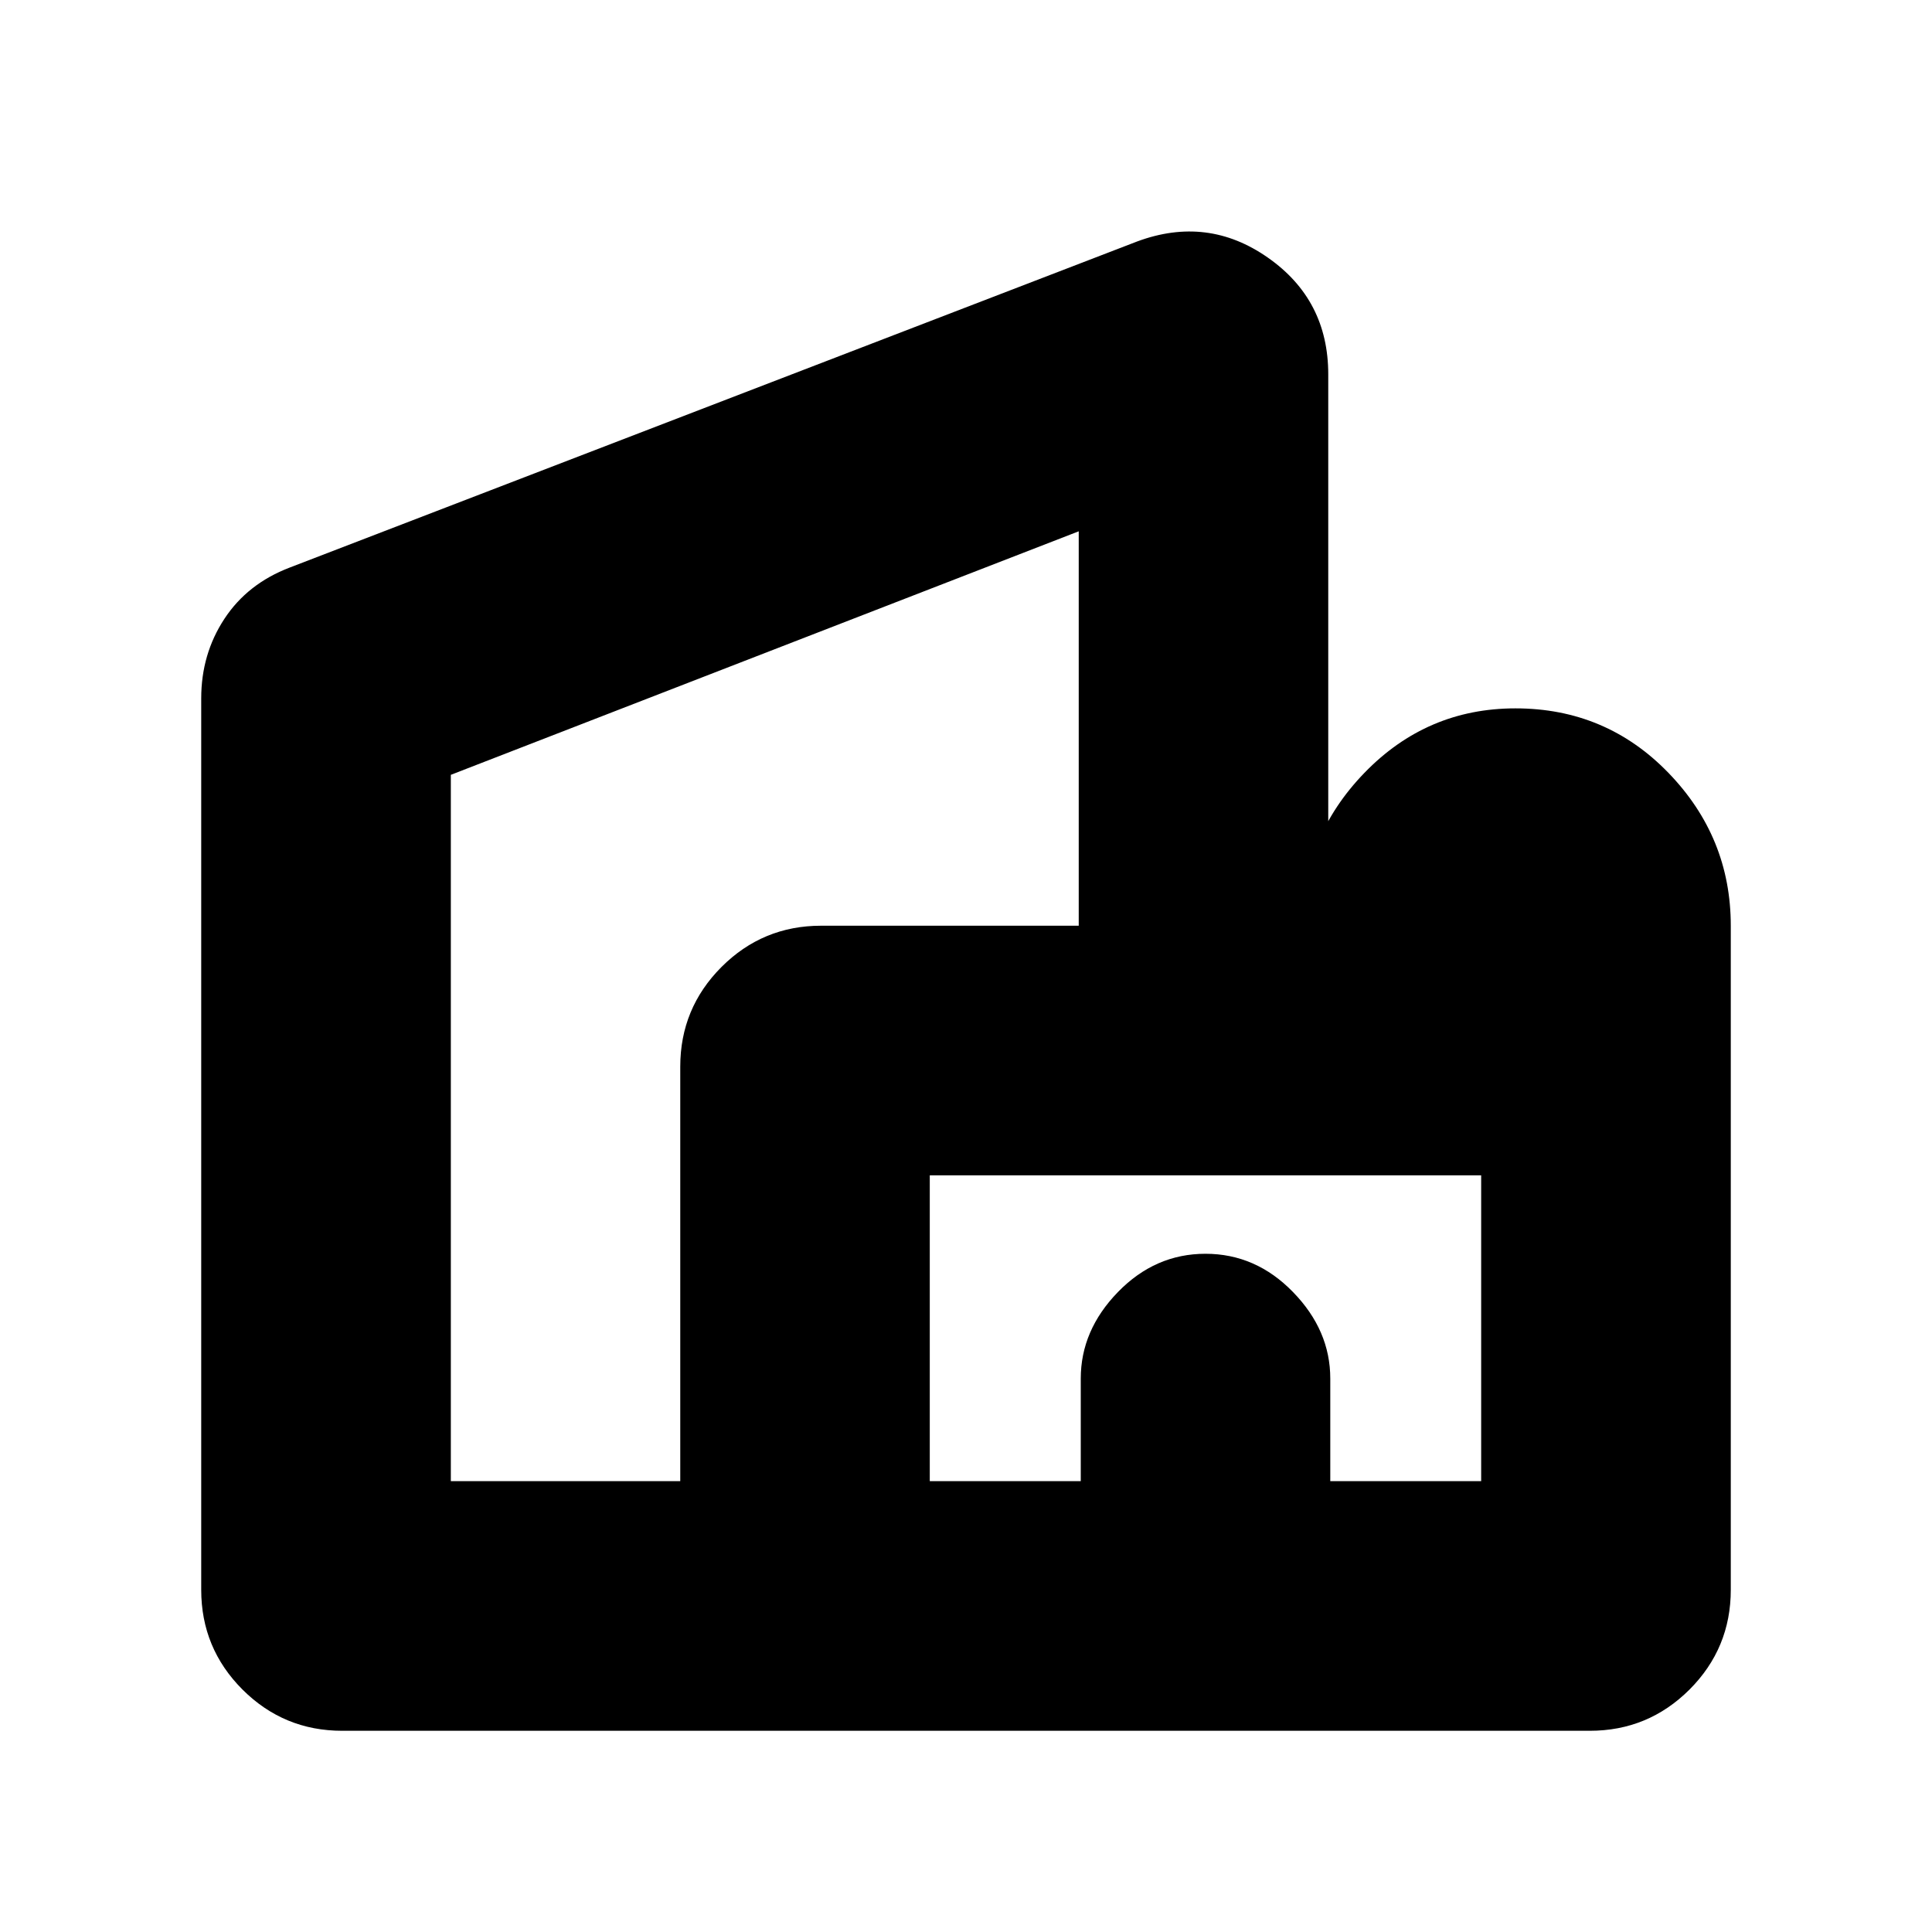 <svg xmlns="http://www.w3.org/2000/svg" height="20" width="20"><path d="M3.542 17.917Q2.938 17.917 2.51 17.49Q2.083 17.062 2.083 16.458V7.229Q2.083 6.771 2.323 6.406Q2.562 6.042 3 5.875L11.771 2.5Q12.5 2.229 13.125 2.667Q13.75 3.104 13.75 3.875V9.583H13.479Q13.479 8.667 14.125 8Q14.771 7.333 15.688 7.333Q16.625 7.333 17.271 8Q17.917 8.667 17.917 9.583V16.458Q17.917 17.062 17.49 17.49Q17.062 17.917 16.458 17.917ZM4.667 15.333H5.292H7.042Q7.042 15.333 7.042 15.333Q7.042 15.333 7.042 15.333V11.042Q7.042 10.438 7.469 10.01Q7.896 9.583 8.5 9.583H11.167V7.833V5.5L4.667 8.021ZM9.625 15.333H11.188V14.271Q11.188 13.771 11.573 13.375Q11.958 12.979 12.479 12.979Q13 12.979 13.385 13.375Q13.771 13.771 13.771 14.271V15.333H15.333V12.167H9.625ZM5.292 7.833Q5.292 7.833 5.292 7.833Q5.292 7.833 5.292 7.833ZM12.479 15.333Q12.479 15.333 12.479 15.333Q12.479 15.333 12.479 15.333Q12.479 15.333 12.479 15.333Q12.479 15.333 12.479 15.333ZM12.479 15.458Q12.479 15.458 12.479 15.458Q12.479 15.458 12.479 15.458Q12.479 15.458 12.479 15.458Q12.479 15.458 12.479 15.458Z"/></svg>